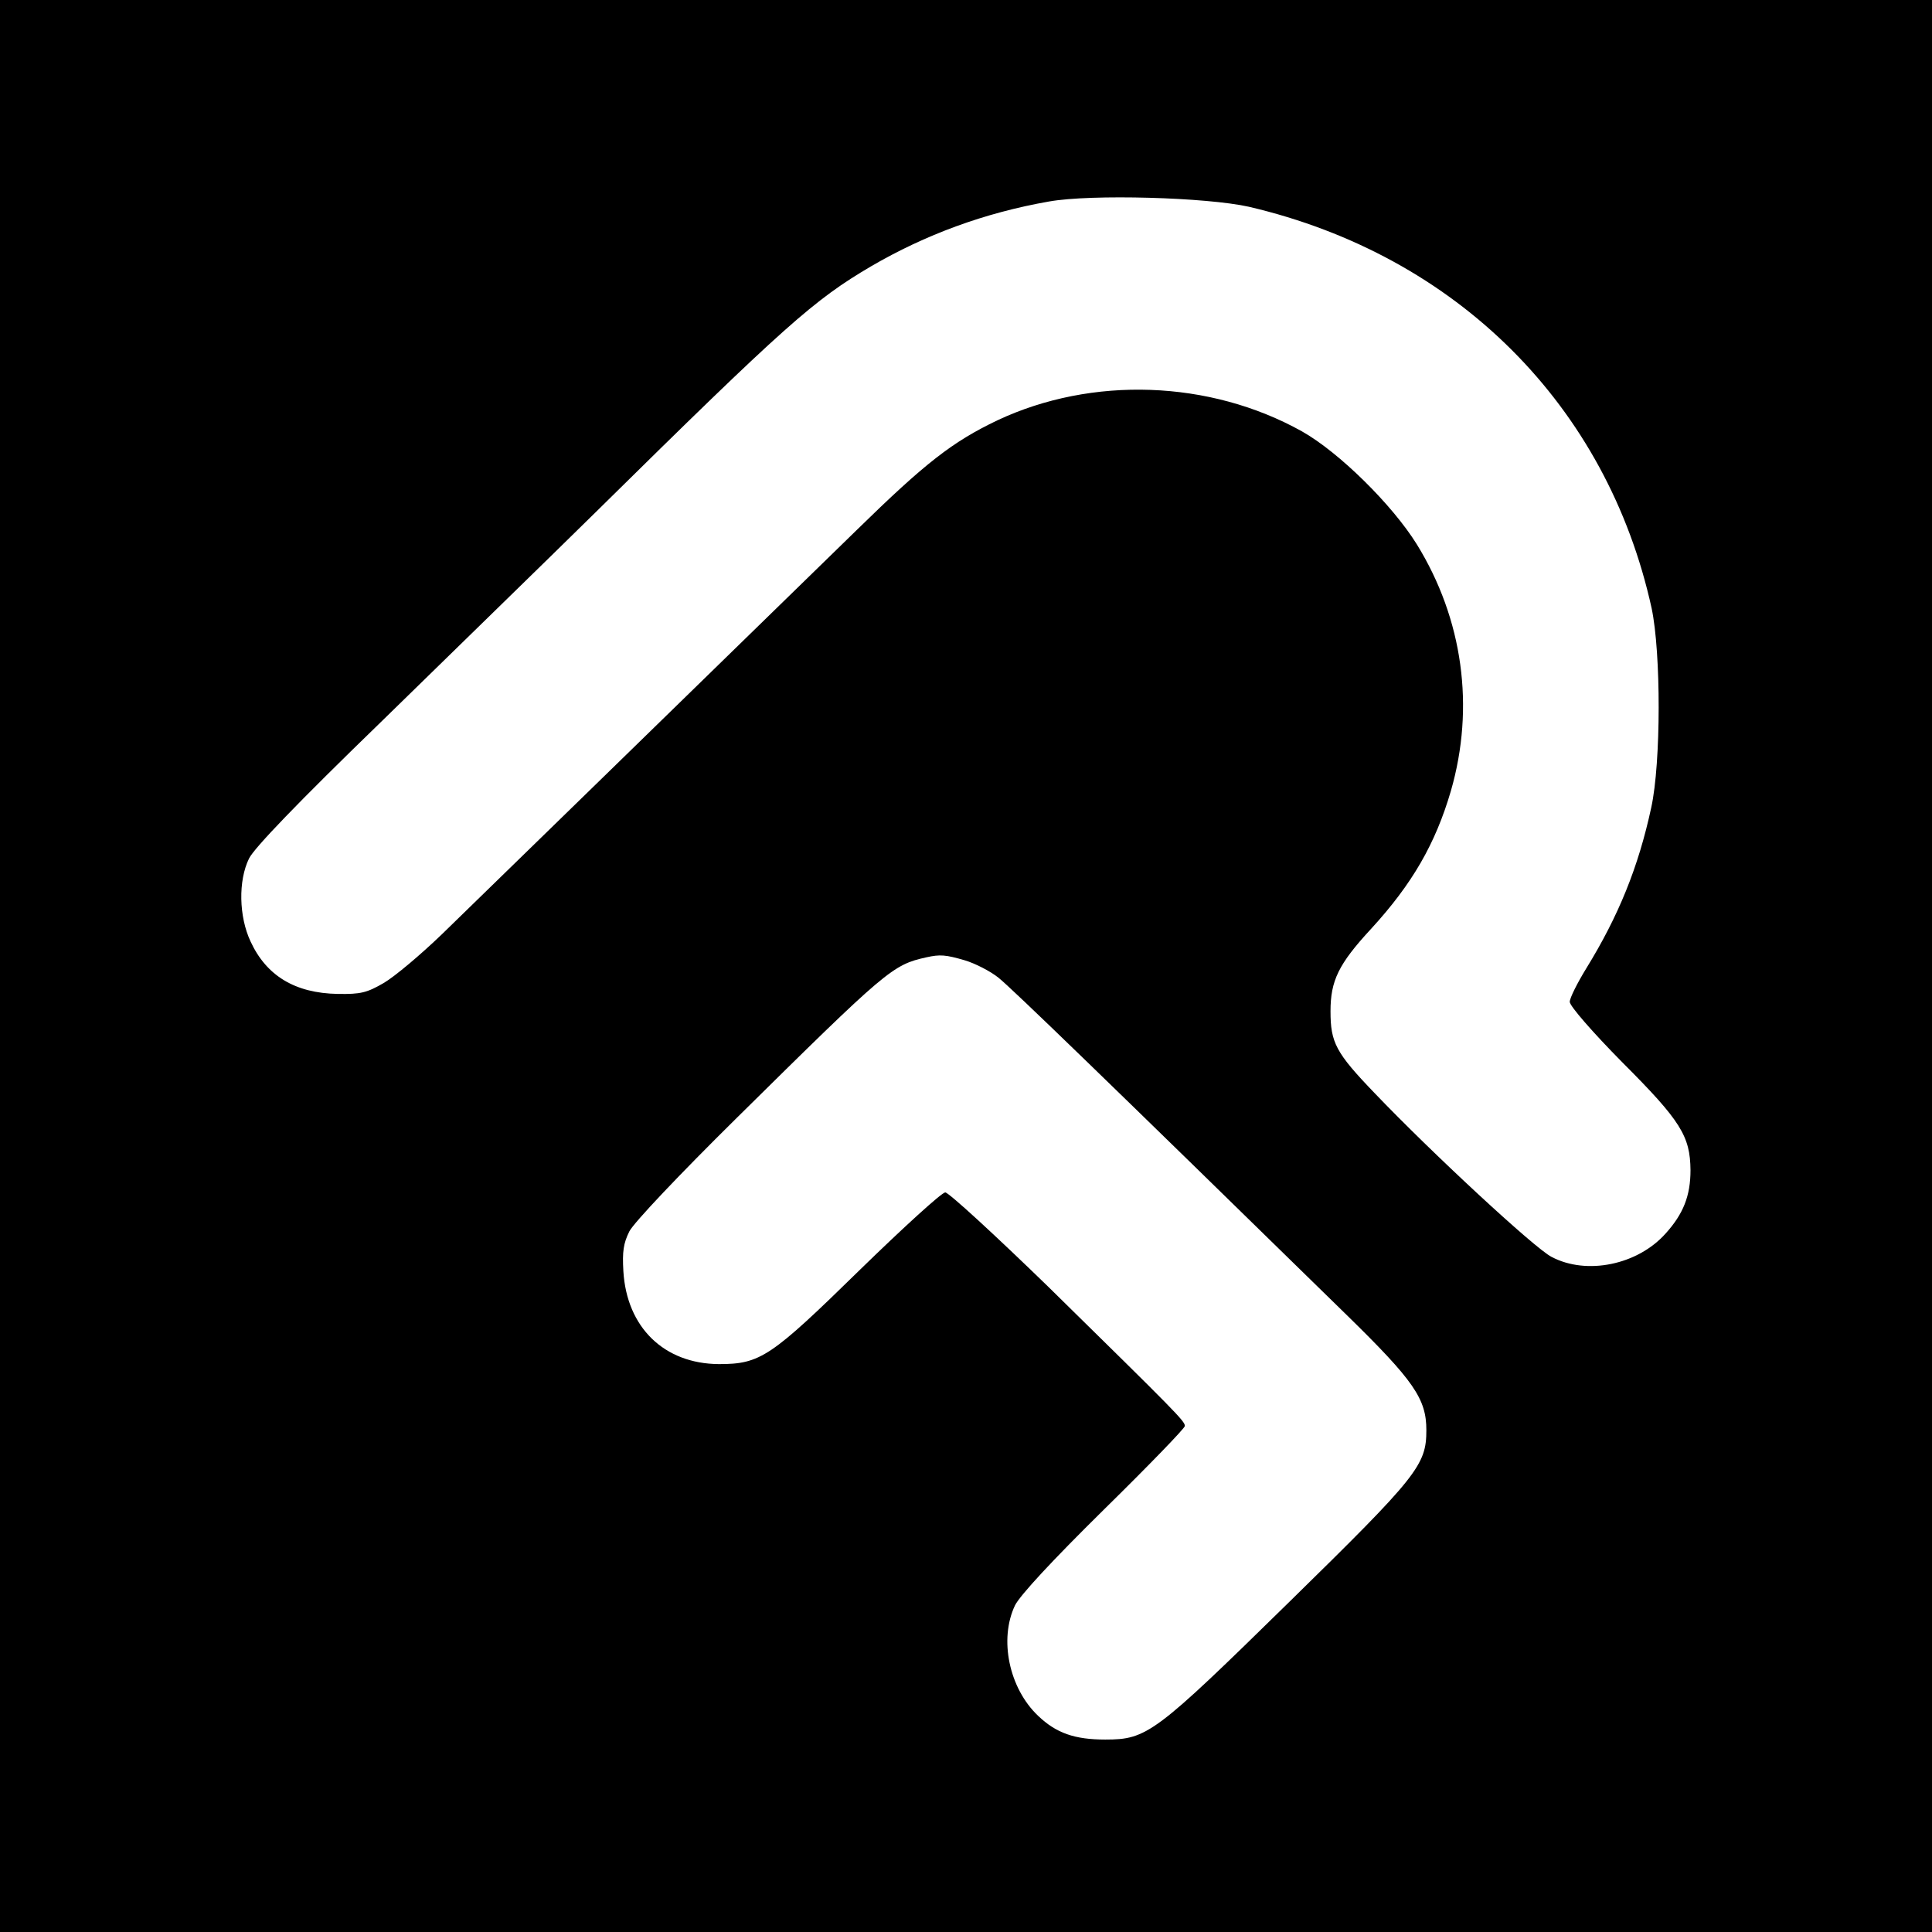 <?xml version="1.0" standalone="no"?>
<!DOCTYPE svg PUBLIC "-//W3C//DTD SVG 20010904//EN"
 "http://www.w3.org/TR/2001/REC-SVG-20010904/DTD/svg10.dtd">
<svg version="1.0" xmlns="http://www.w3.org/2000/svg"
 width="512pt" height="512pt" viewBox="0 0 512 512"
 preserveAspectRatio="xMidYMid meet">

    <g transform="translate(0,512) scale(0.1,-0.1)"
    fill="#000000" stroke="none">
    <path d="M0 2560 l0 -2560 2560 0 2560 0 0 2560 0 2560 -2560 0 -2560 0 0
    -2560z m3310 2012 c551 -129 949 -527 1067 -1064 25 -118 25 -409 -1 -528 -34
    -158 -87 -288 -172 -426 -24 -39 -44 -79 -44 -89 0 -11 60 -80 139 -160 156
    -156 180 -196 181 -286 0 -68 -19 -116 -66 -168 -74 -83 -209 -111 -302 -62
    -44 22 -319 277 -469 434 -103 107 -117 134 -117 217 0 81 21 125 108 219 109
    119 170 225 211 365 64 222 32 455 -90 653 -65 105 -207 245 -305 300 -244
    136 -556 147 -807 29 -119 -57 -190 -112 -373 -291 -433 -422 -1004 -979
    -1098 -1070 -57 -55 -126 -113 -155 -130 -45 -26 -61 -30 -122 -29 -113 2
    -189 48 -231 139 -31 66 -33 161 -4 220 14 28 127 146 353 365 182 178 438
    427 567 554 504 497 577 561 728 650 144 84 301 142 472 172 112 20 419 11
    530 -14z m-753 -1997 c27 -8 68 -29 89 -46 34 -27 286 -271 923 -894 178 -174
    211 -222 211 -305 0 -93 -23 -122 -363 -455 -357 -350 -377 -365 -488 -365
    -81 0 -130 17 -178 63 -77 73 -104 203 -61 293 14 27 97 117 235 253 118 116
    215 216 215 222 0 13 -22 35 -361 368 -142 138 -265 251 -274 251 -9 0 -110
    -92 -225 -204 -238 -233 -265 -251 -375 -251 -145 1 -244 97 -253 246 -3 52 0
    74 16 106 12 23 130 148 284 300 399 394 413 406 503 426 36 8 51 7 102 -8z"/>
    </g>
</svg>
